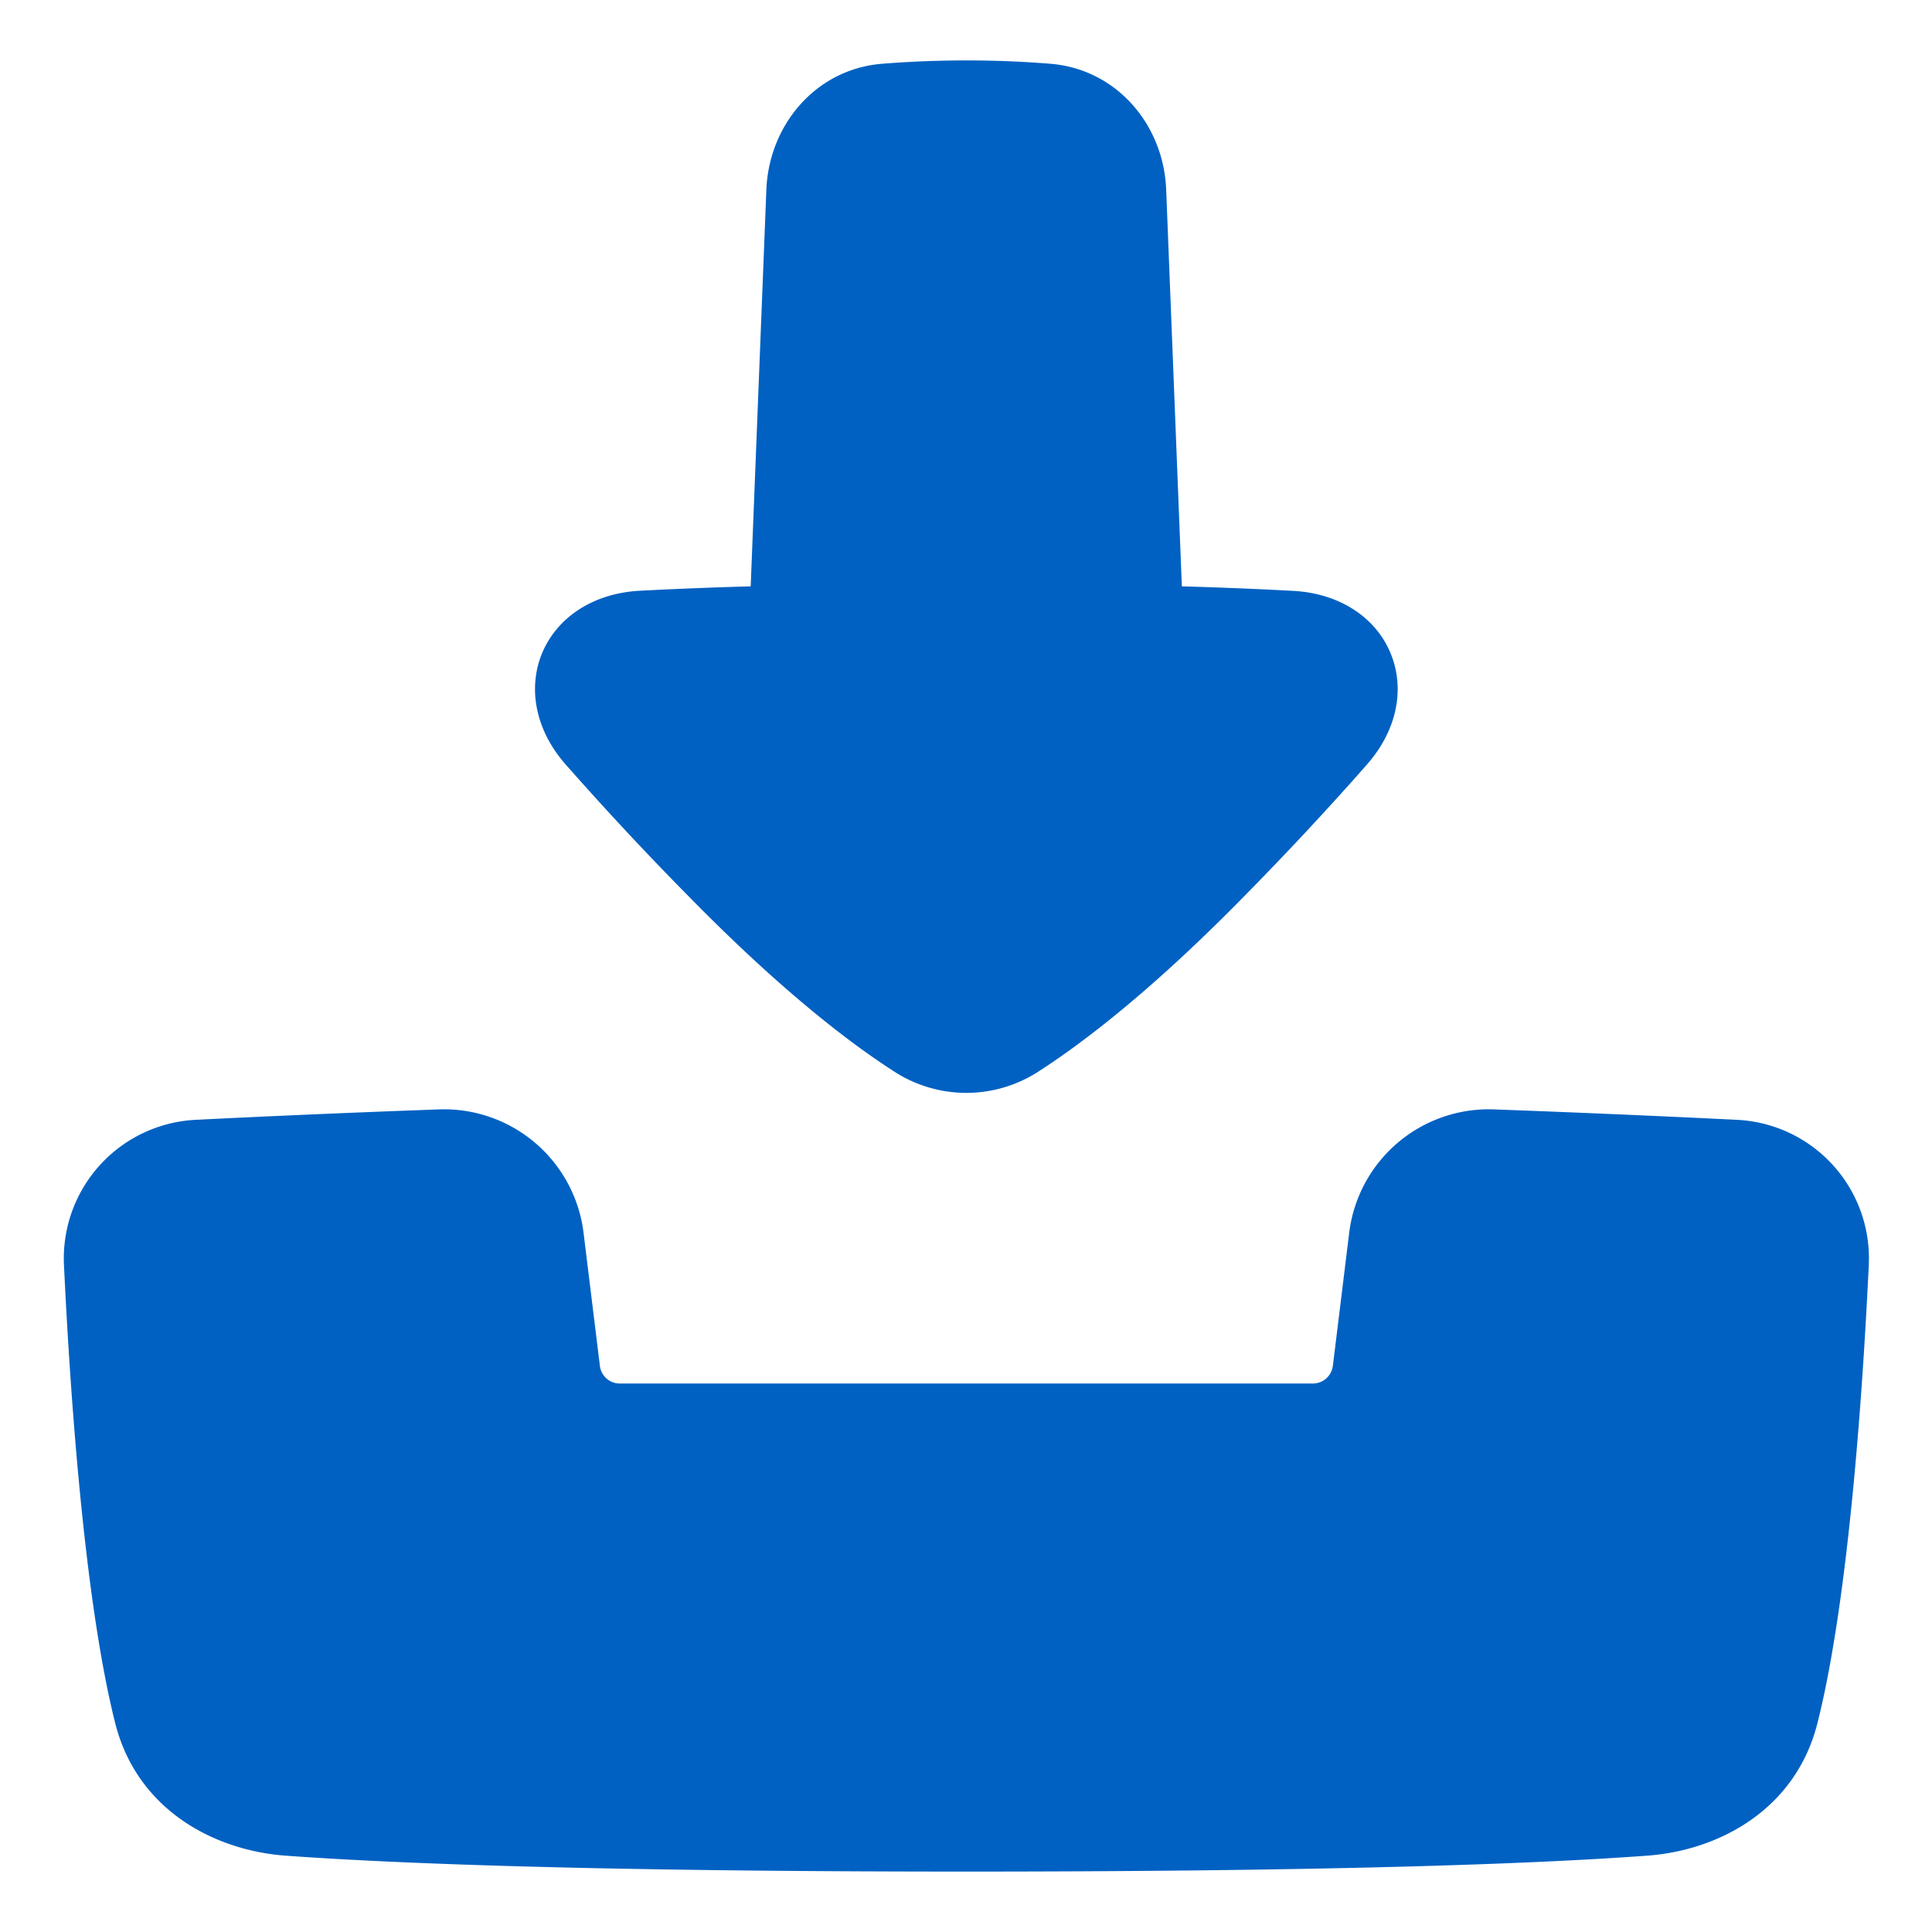 <svg xmlns="http://www.w3.org/2000/svg" width="18" height="18" fill="#0061C2"><path d="M13.917 10.336a1.31 1.31 0 0 0-1.347 1.151l-.152 1.238a.188.188 0 0 1-.186.165H5.775a.187.187 0 0 1-.186-.165l-.152-1.238a1.31 1.31 0 0 0-1.348-1.151c-.935.034-1.728.07-2.263.097a1.293 1.293 0 0 0-1.23 1.352c.05 1.05.178 3.08.477 4.268.202.803.914 1.187 1.59 1.236.92.067 2.767.148 6.34.148s5.422-.08 6.34-.148c.677-.048 1.388-.433 1.59-1.236.3-1.188.428-3.217.478-4.268a1.292 1.292 0 0 0-1.23-1.352 180.51 180.51 0 0 0-2.264-.097ZM9.003.563a9.91 9.91 0 0 0-.784.031c-.621.05-1.055.573-1.079 1.173l-.146 3.696c-.403.011-.746.026-1.036.041-.43.024-.762.245-.903.571-.14.328-.072.72.213 1.045.37.42.753.831 1.147 1.23.85.867 1.486 1.356 1.908 1.628a1.235 1.235 0 0 0 1.36 0c.421-.272 1.058-.76 1.908-1.627.394-.4.777-.81 1.148-1.232.284-.325.353-.716.212-1.044-.14-.326-.473-.547-.903-.57a39.78 39.78 0 0 0-1.037-.042l-.146-3.696c-.023-.6-.457-1.122-1.079-1.173a9.776 9.776 0 0 0-.783-.031Z"/></svg>
